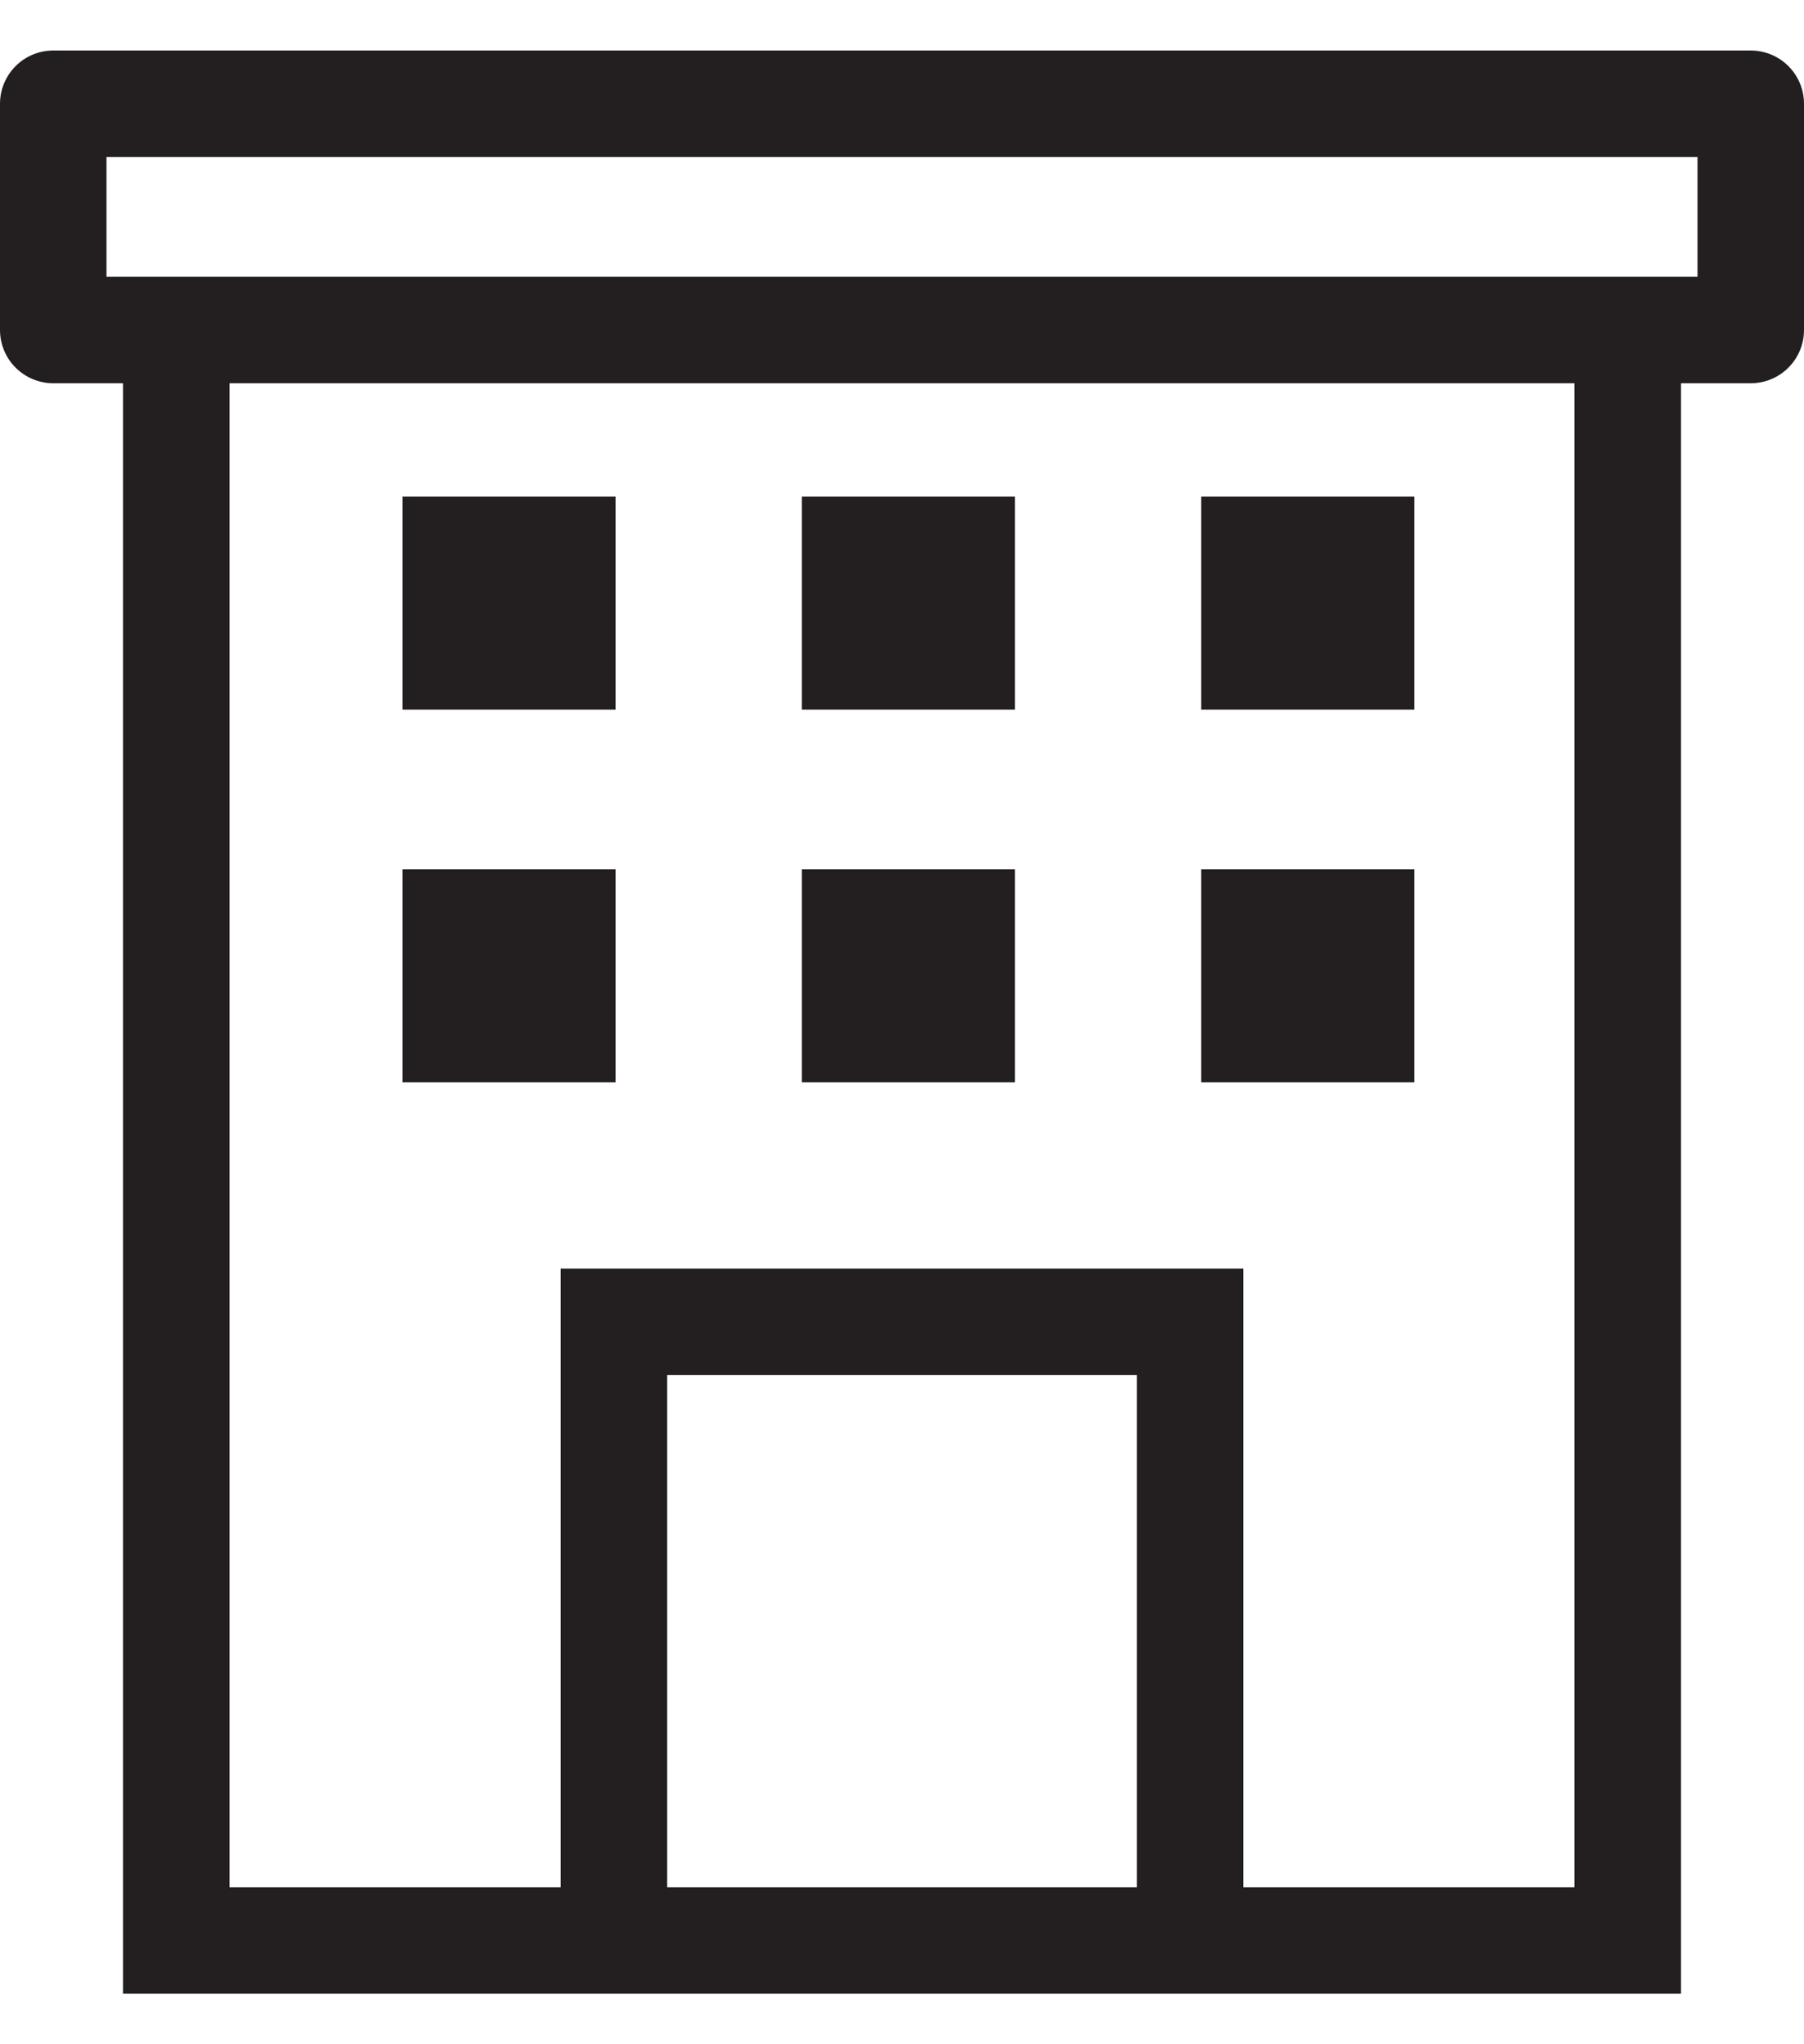 <svg xmlns="http://www.w3.org/2000/svg" width="30px" height="34px" viewBox="0 0 33.88 36.5"><defs><style>.cls-1{fill:#231f20;}.cls-2,.cls-3{fill:none;stroke:#231f20;stroke-width:2px;}.cls-2{stroke-miterlimit:10;}.cls-3{stroke-linejoin:round;}</style></defs><title>office</title><g id="Layer_2" data-name="Layer 2"><g id="Layer_1-2" data-name="Layer 1"><rect class="cls-1" x="7.56" y="8.38" width="4" height="4"/><rect class="cls-1" x="15.06" y="8.38" width="4" height="4"/><rect class="cls-1" x="22.56" y="8.38" width="4" height="4"/><rect class="cls-1" x="7.56" y="15.38" width="4" height="4"/><rect class="cls-1" x="15.06" y="15.38" width="4" height="4"/><rect class="cls-1" x="22.56" y="15.38" width="4" height="4"/><polyline class="cls-2" points="30.57 5.26 30.57 35.5 3.31 35.5 3.31 5.26"/><polyline class="cls-2" points="11.53 35.5 11.53 23.88 22.35 23.88 22.35 35.5"/><rect class="cls-3" x="1" y="1" width="31.88" height="4.25"/></g></g></svg>

